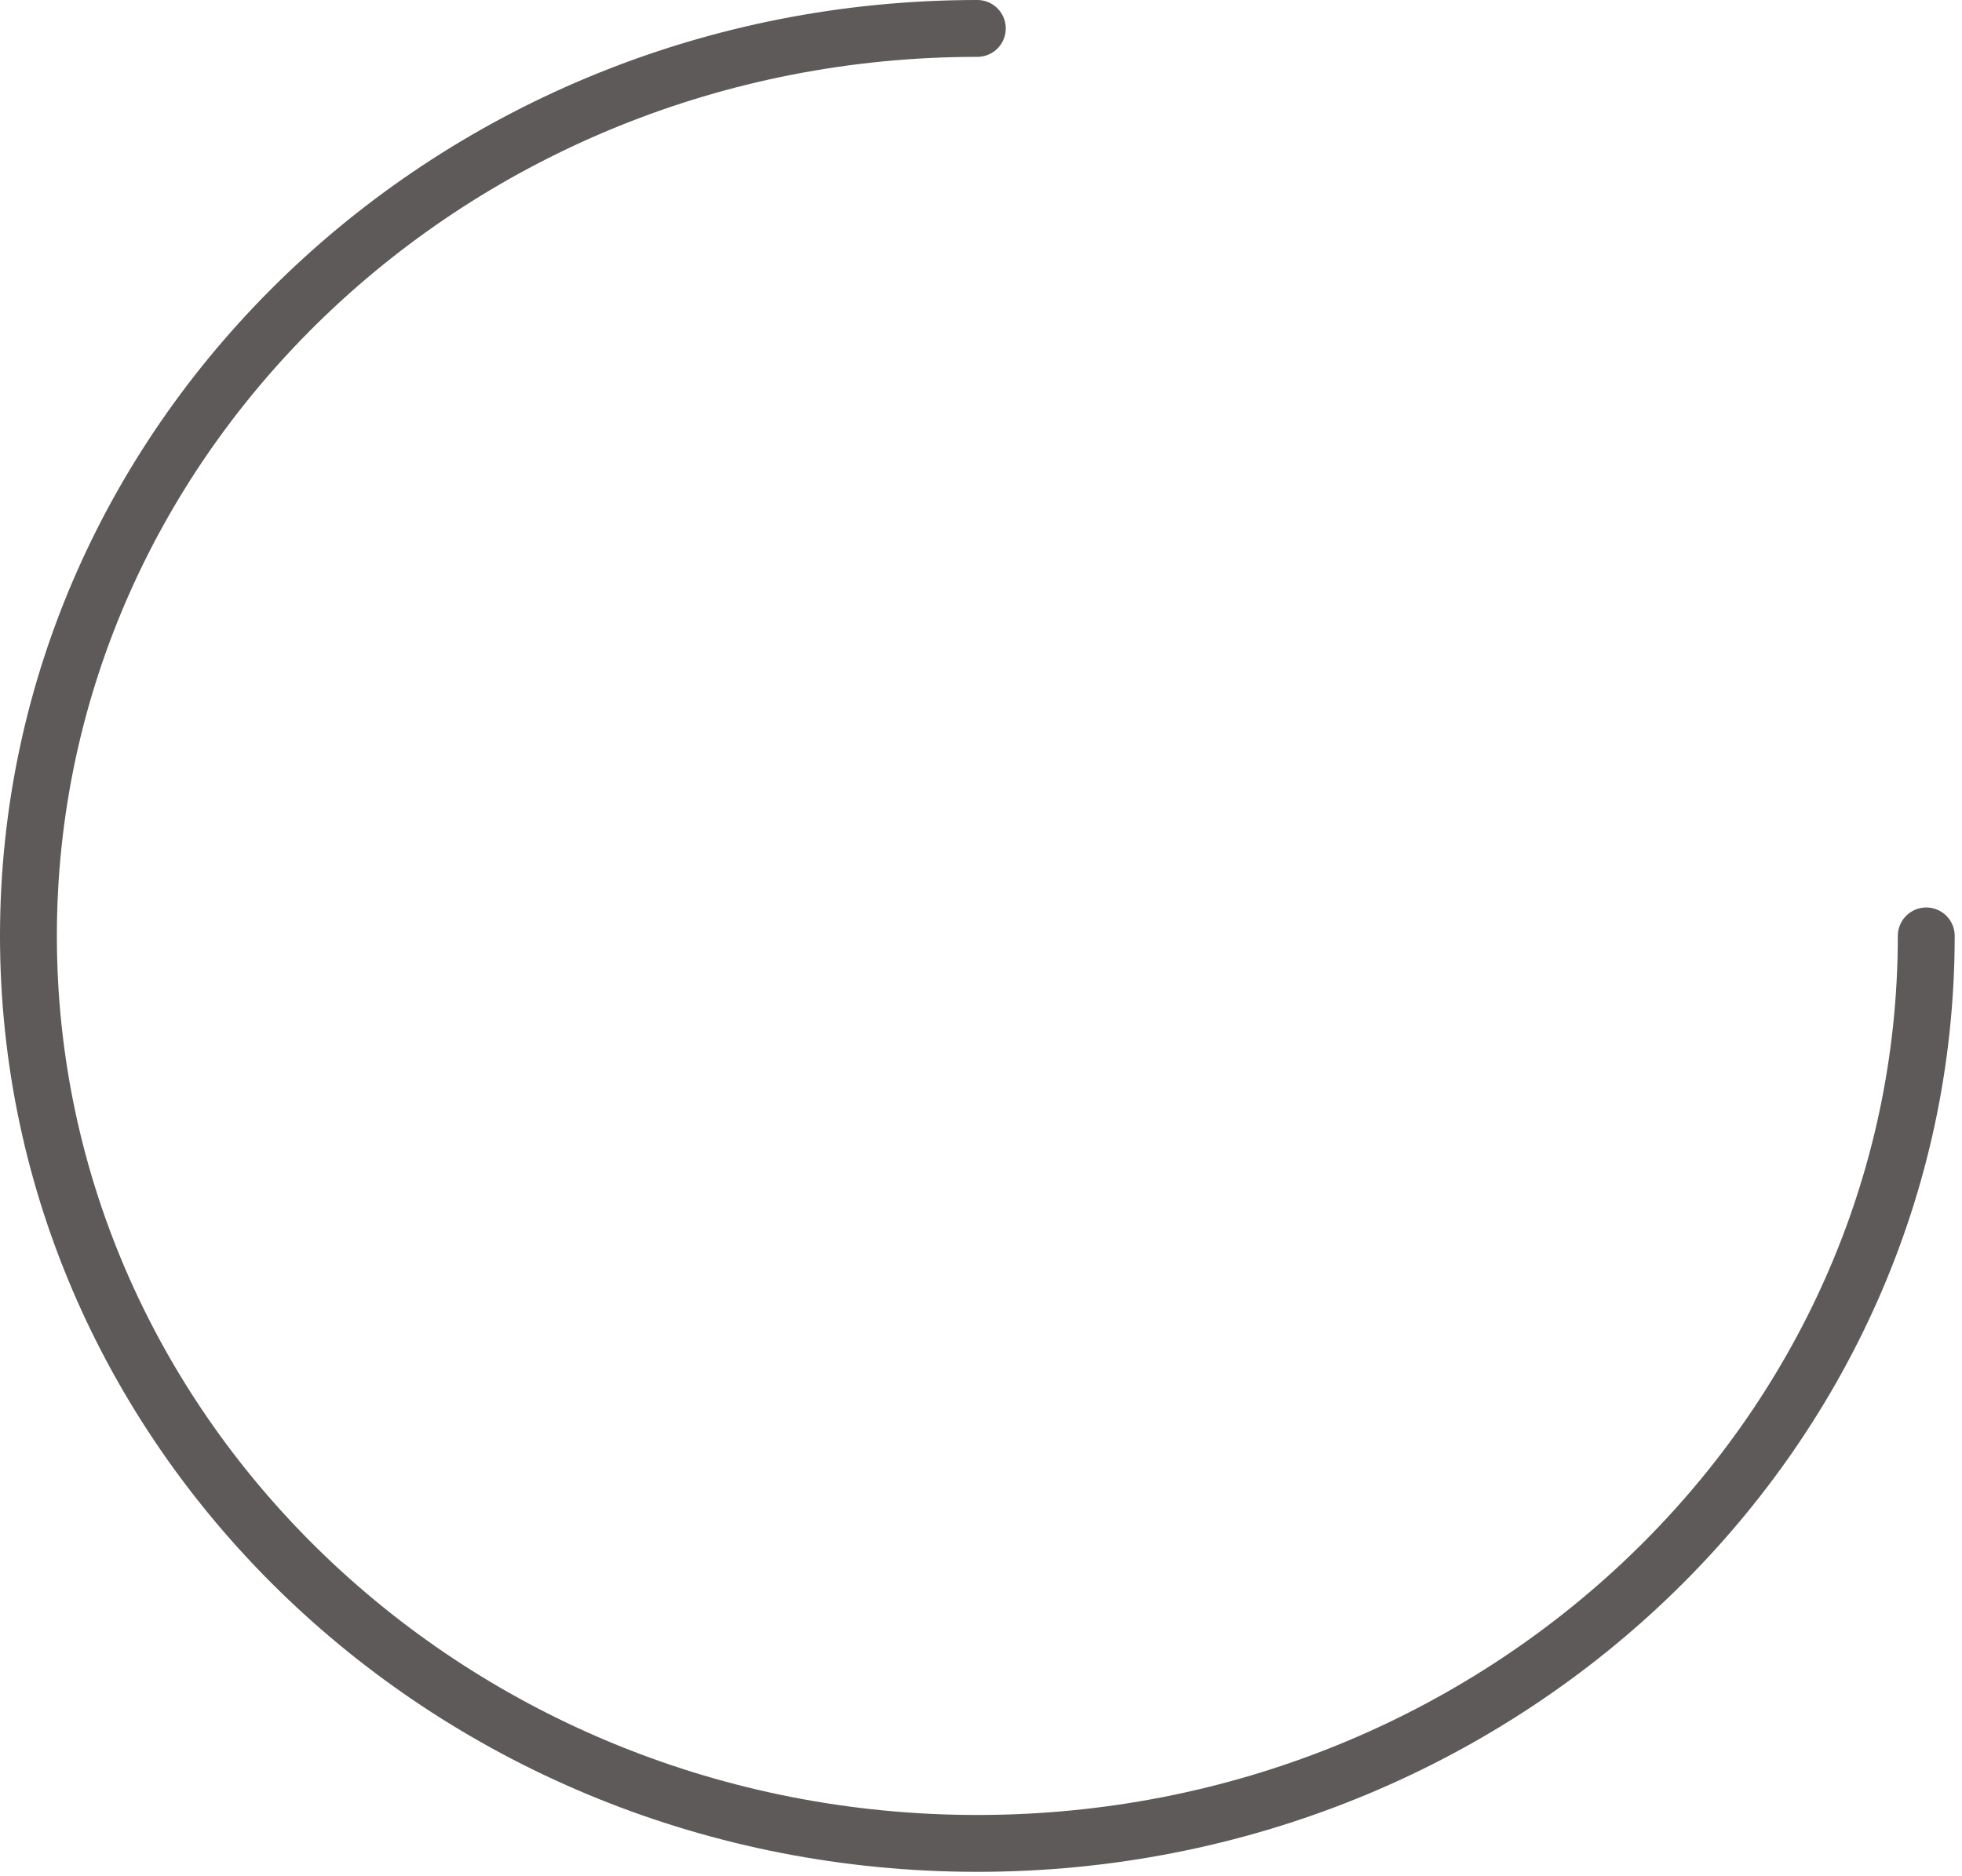 <svg width="69" height="66" viewBox="0 0 69 66" fill="none" xmlns="http://www.w3.org/2000/svg">
  <path
    d="M67.743 32.922C67.743 50.544 52.792 64.845 34.371 64.845C15.95 64.845 1 50.544 1 32.922C1 15.301 15.95 1 34.371 1"
    stroke="#5F5A5A" stroke-width="2" stroke-linecap="round" stroke-linejoin="round"/>
</svg>

